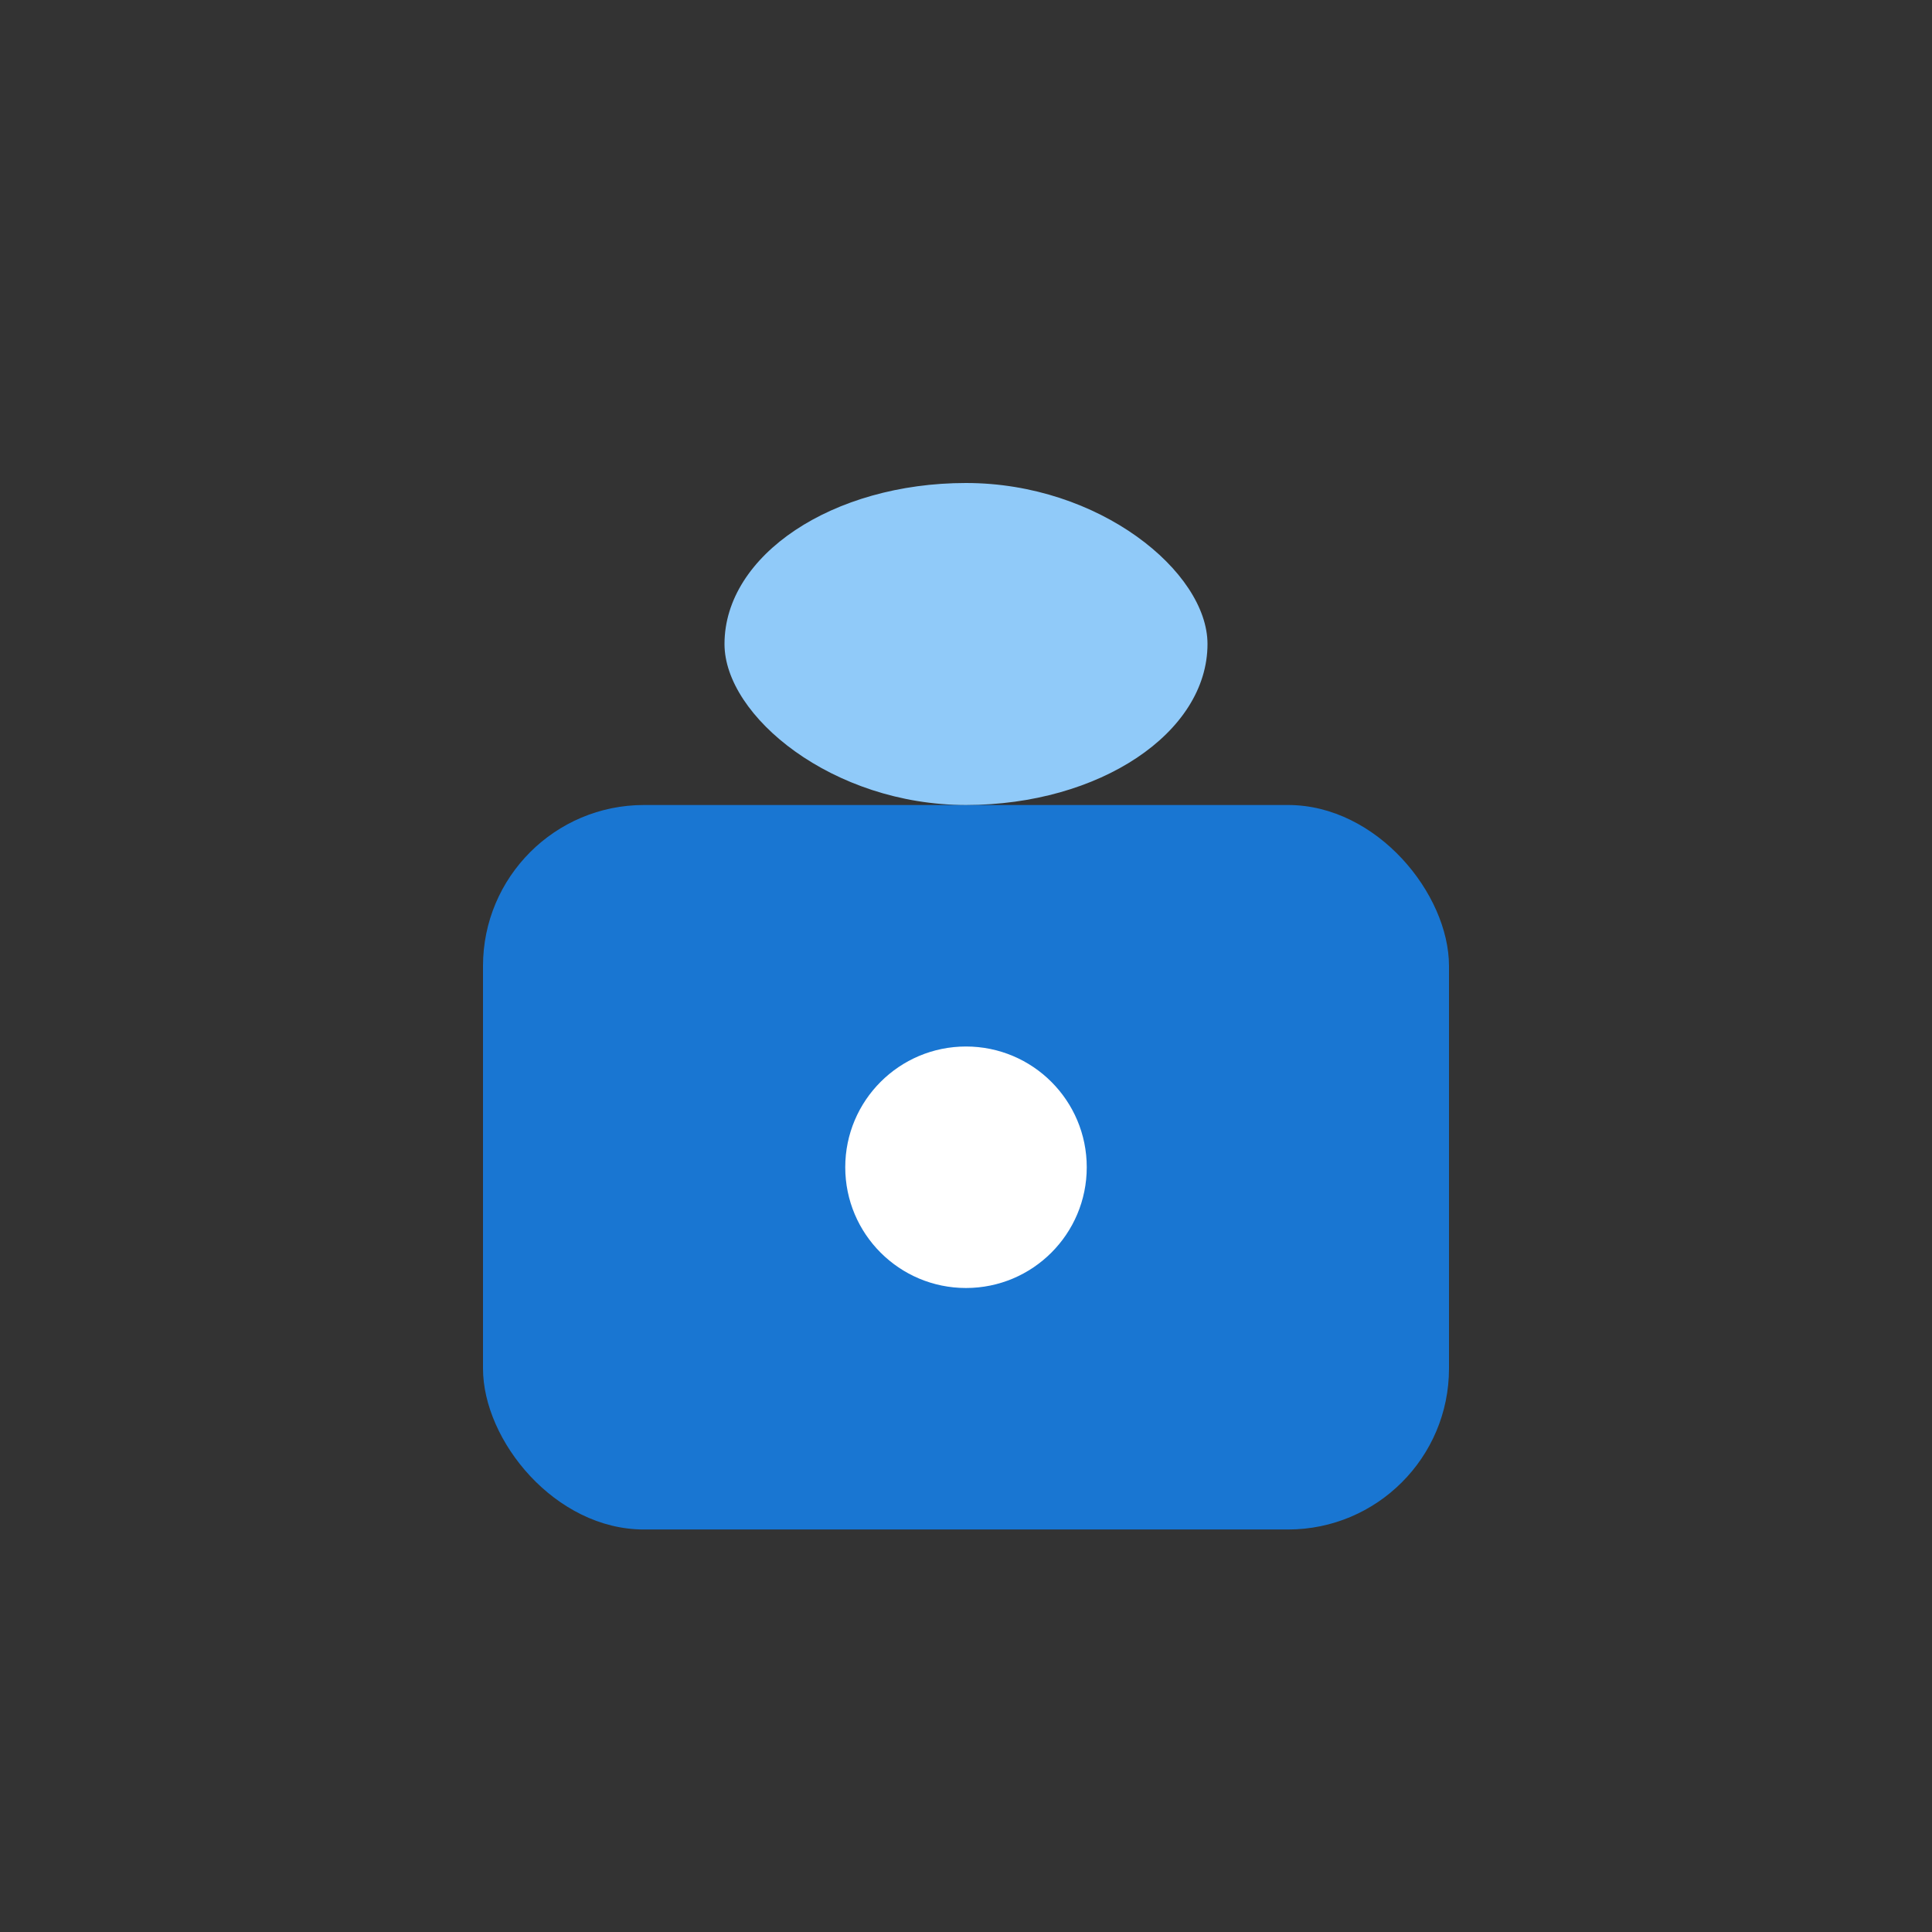 <svg width="48" height="48" viewBox="0 0 48 48" fill="none" xmlns="http://www.w3.org/2000/svg">
  <rect x="0" y="0" width="48" height="48" fill="#333333" stroke="none"/>
  <rect x="12" y="20" width="24" height="18" rx="4" fill="#1976D2"/>
  <rect x="18" y="12" width="12" height="8" rx="6" fill="#90CAF9"/>
  <circle cx="24" cy="29" r="3" fill="#fff"/>
</svg>

